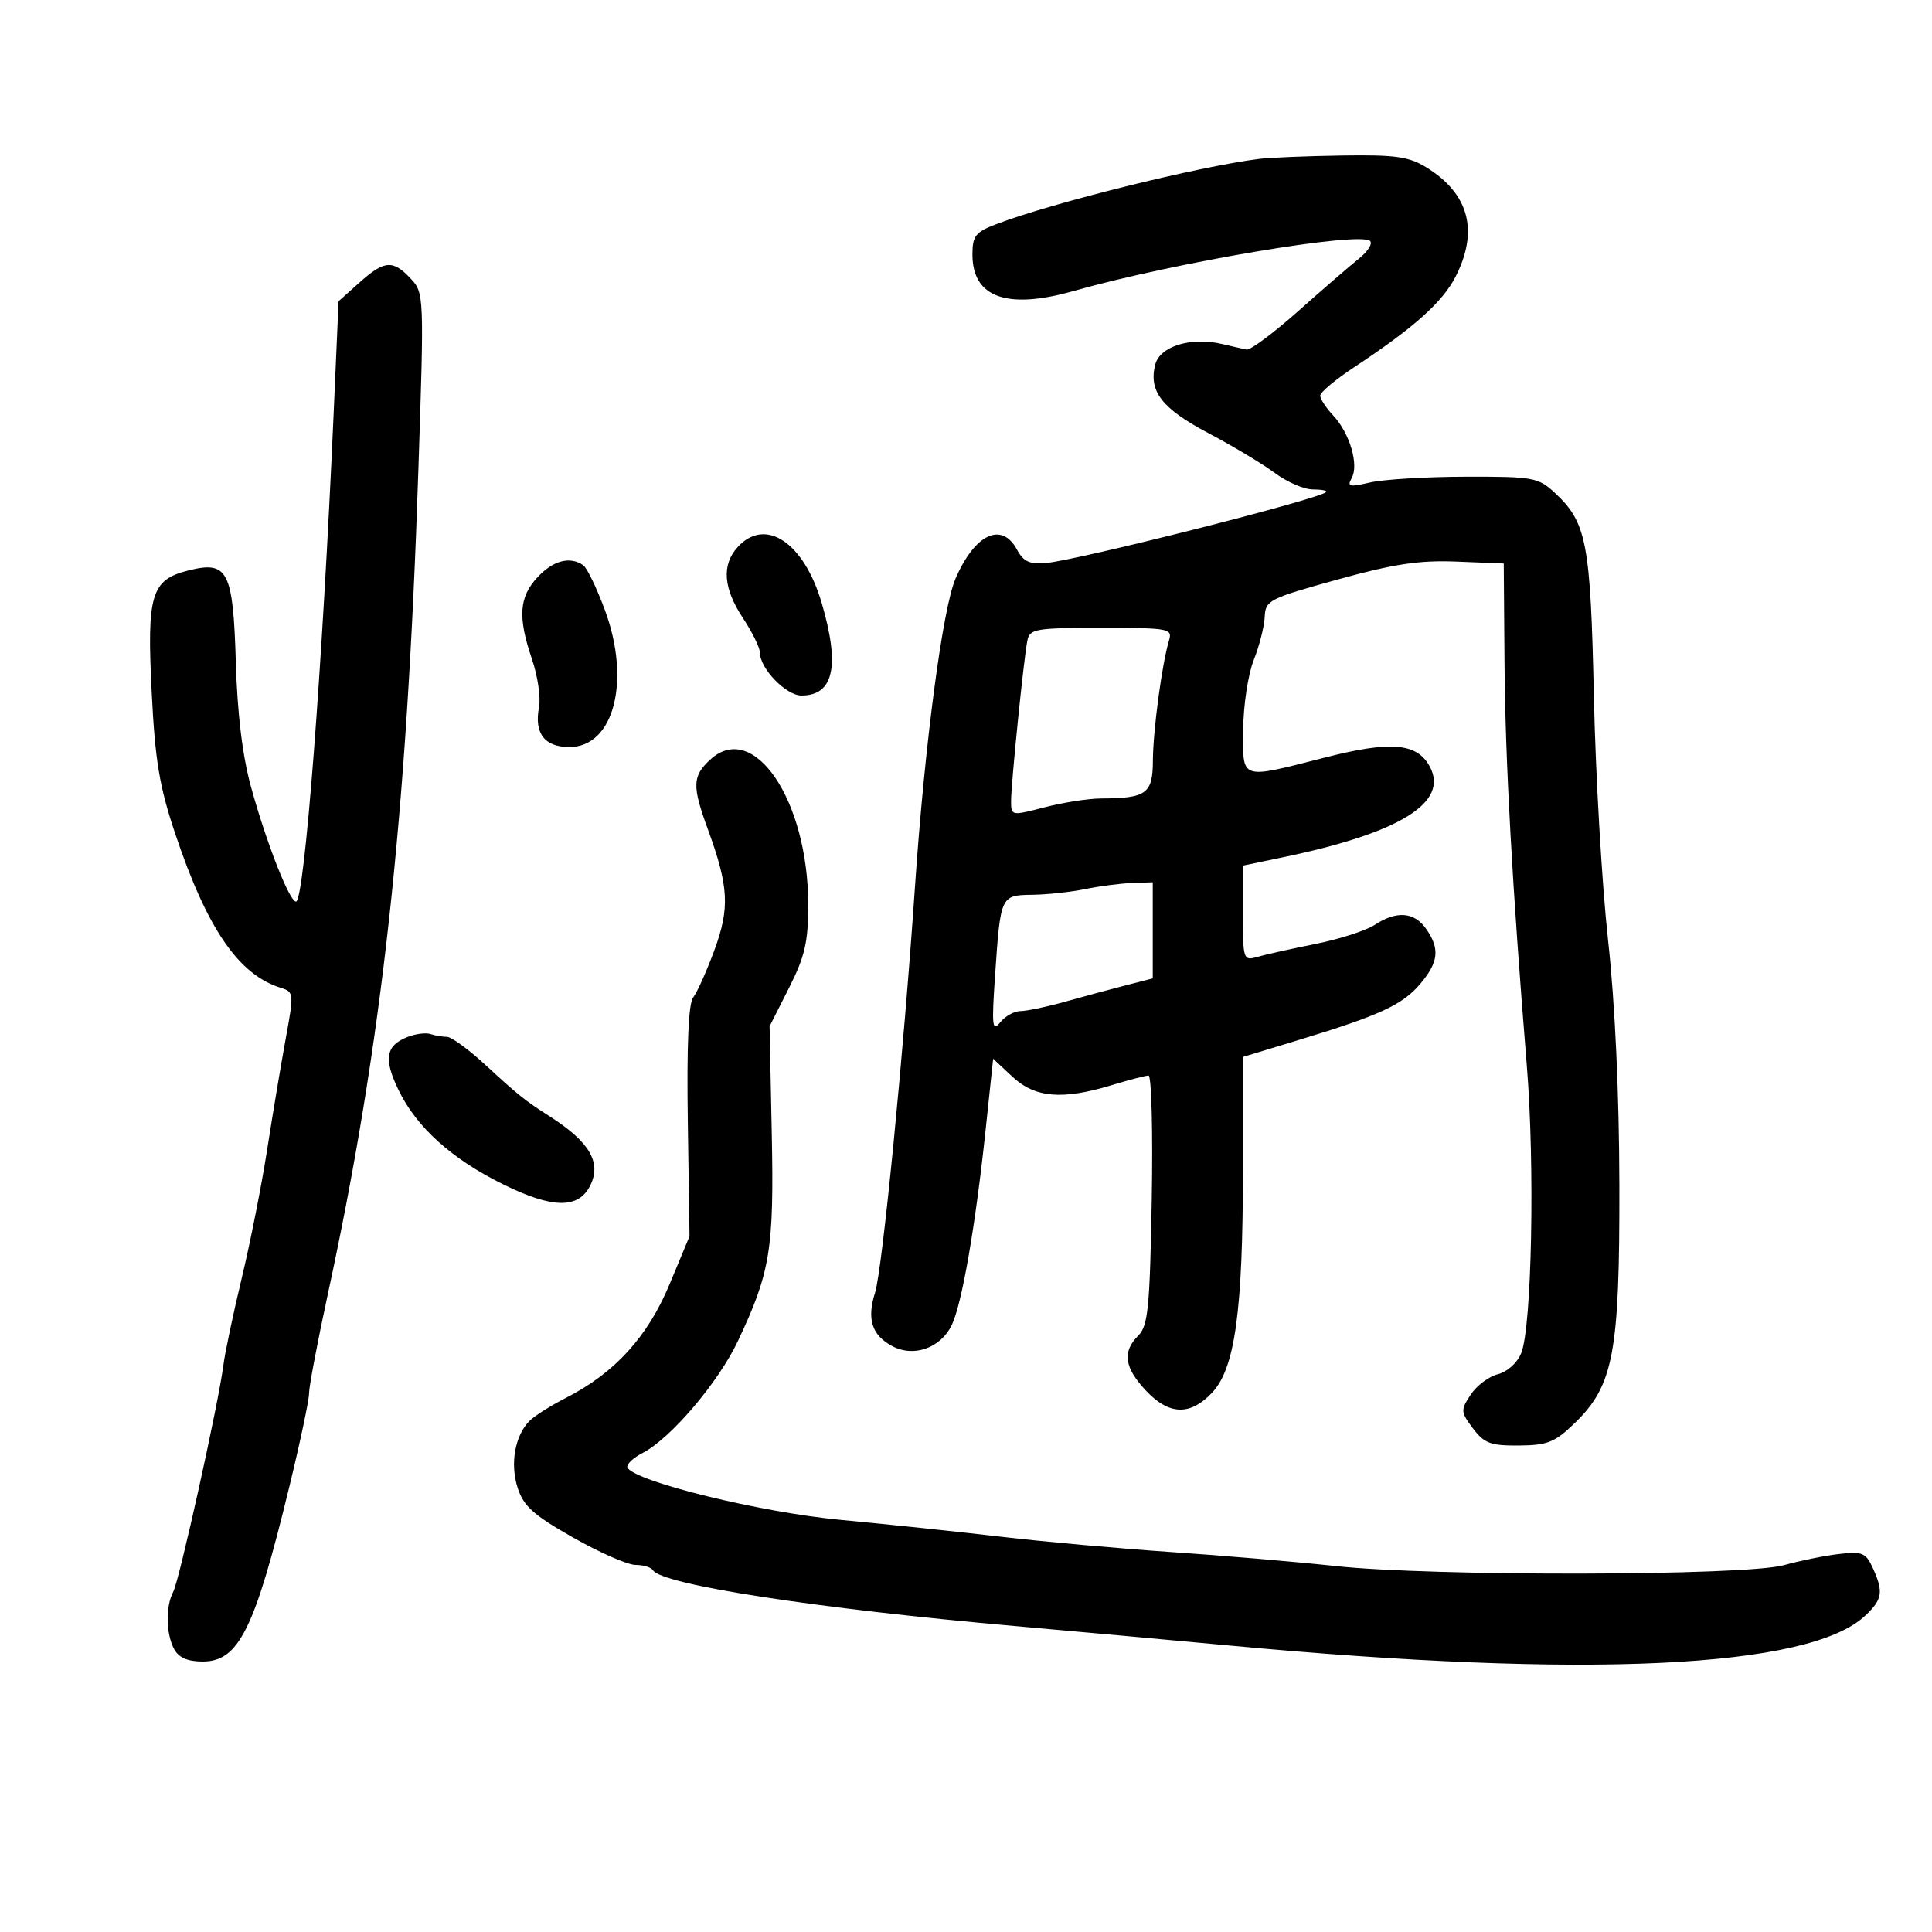 <svg xmlns="http://www.w3.org/2000/svg" width="300" height="300" viewBox="0 0 300 300" version="1.1">
	<path d="M 195.500 24.677 C 186.075 25.861, 163.423 31.482, 154.750 34.788 C 151.457 36.043, 151 36.622, 151 39.537 C 151 46.184, 156.361 48.119, 166.678 45.193 C 182.320 40.758, 211.222 35.886, 212.756 37.425 C 213.165 37.836, 212.375 39.070, 211 40.168 C 209.625 41.265, 205.377 44.939, 201.561 48.332 C 197.744 51.724, 194.144 54.402, 193.561 54.281 C 192.977 54.161, 191.269 53.773, 189.764 53.418 C 184.934 52.278, 180.096 53.769, 179.381 56.618 C 178.339 60.771, 180.414 63.444, 187.648 67.262 C 191.416 69.251, 196.050 72.031, 197.944 73.439 C 199.839 74.848, 202.501 76, 203.861 76 C 205.221 76, 206.146 76.185, 205.917 76.410 C 204.788 77.522, 167.281 87.012, 162.341 87.436 C 159.889 87.646, 158.899 87.180, 157.922 85.354 C 155.559 80.940, 151.358 82.918, 148.371 89.850 C 146.368 94.497, 143.581 115.645, 142.091 137.500 C 140.318 163.523, 137.015 197.124, 135.876 200.734 C 134.577 204.850, 135.374 207.327, 138.544 209.023 C 141.886 210.812, 146.077 209.325, 147.795 205.741 C 149.371 202.453, 151.469 190.352, 153.046 175.449 L 154.215 164.399 157.213 167.199 C 160.710 170.466, 164.953 170.828, 172.591 168.511 C 175.291 167.692, 177.879 167.017, 178.342 167.011 C 178.805 167.005, 179.030 175.695, 178.842 186.323 C 178.545 203.103, 178.270 205.876, 176.750 207.394 C 174.248 209.894, 174.579 212.338, 177.901 215.894 C 181.512 219.760, 184.802 219.874, 188.219 216.250 C 191.768 212.487, 193 203.561, 193 181.619 L 193 164.122 201.750 161.461 C 214.283 157.651, 217.808 156.017, 220.563 152.743 C 223.394 149.378, 223.608 147.313, 221.443 144.223 C 219.602 141.594, 216.866 141.386, 213.462 143.617 C 212.105 144.506, 207.959 145.840, 204.247 146.581 C 200.536 147.322, 196.488 148.222, 195.250 148.581 C 193.060 149.216, 193 149.034, 193 141.823 L 193 134.413 199.250 133.111 C 217.387 129.335, 225.010 124.624, 222.021 119.040 C 220.063 115.380, 216.001 115.015, 205.888 117.591 C 192.384 121.029, 192.992 121.235, 193.044 113.250 C 193.068 109.536, 193.802 104.701, 194.675 102.500 C 195.549 100.300, 196.316 97.283, 196.382 95.795 C 196.494 93.220, 197.039 92.940, 207.657 89.999 C 216.439 87.567, 220.378 86.972, 226.157 87.204 L 233.500 87.500 233.620 103 C 233.738 118.193, 234.813 137.583, 237.085 165.500 C 238.349 181.041, 237.859 206.063, 236.211 210.123 C 235.602 211.623, 234.049 213.022, 232.586 213.389 C 231.177 213.743, 229.276 215.175, 228.360 216.573 C 226.784 218.978, 226.804 219.259, 228.725 221.807 C 230.475 224.128, 231.461 224.494, 235.865 224.458 C 240.307 224.421, 241.441 223.965, 244.528 220.973 C 250.559 215.128, 251.507 210.063, 251.454 184 C 251.425 169.767, 250.778 155.776, 249.692 145.923 C 248.748 137.355, 247.759 120.360, 247.495 108.157 C 246.975 84.200, 246.381 81.111, 241.405 76.499 C 238.861 74.142, 238.078 74.001, 227.604 74.024 C 221.497 74.037, 214.817 74.439, 212.761 74.916 C 209.524 75.668, 209.138 75.575, 209.893 74.226 C 211.039 72.179, 209.579 67.246, 207.024 64.525 C 205.911 63.341, 205.001 61.950, 205.002 61.436 C 205.003 60.921, 207.365 58.941, 210.252 57.036 C 219.523 50.918, 224.001 46.919, 226.024 42.953 C 229.643 35.859, 228.111 30.086, 221.528 26.018 C 218.775 24.316, 216.716 24.023, 208.382 24.150 C 202.947 24.232, 197.150 24.469, 195.500 24.677 M 55.803 43.885 L 52.575 46.769 51.811 64.135 C 50.072 103.662, 47.271 140, 45.963 140 C 44.948 140, 41.384 130.923, 38.986 122.229 C 37.657 117.408, 36.860 110.892, 36.622 102.896 C 36.197 88.629, 35.393 87.053, 29.305 88.566 C 23.466 90.018, 22.789 92.247, 23.555 107.500 C 24.089 118.131, 24.753 122.128, 27.201 129.437 C 32.143 144.194, 37.047 151.357, 43.597 153.388 C 45.638 154.020, 45.659 154.230, 44.368 161.269 C 43.639 165.246, 42.342 173, 41.486 178.500 C 40.631 184, 38.850 193, 37.530 198.500 C 36.209 204, 34.929 210.075, 34.684 212 C 33.934 217.903, 27.849 245.395, 26.897 247.184 C 25.696 249.440, 25.762 253.687, 27.035 256.066 C 27.747 257.395, 29.132 258, 31.467 258 C 37.076 258, 39.536 253.039, 44.927 230.859 C 46.617 223.907, 47.995 217.382, 47.989 216.359 C 47.982 215.337, 49.290 208.425, 50.896 201 C 59.346 161.908, 63.177 127.060, 64.965 73 C 65.866 45.773, 65.854 45.478, 63.763 43.250 C 61 40.306, 59.691 40.411, 55.803 43.885 M 114.530 84.967 C 112.034 87.725, 112.313 91.363, 115.375 95.990 C 116.819 98.172, 118 100.581, 118 101.344 C 118 103.808, 122.062 108, 124.450 108 C 129.459 108, 130.462 103.429, 127.598 93.647 C 124.834 84.207, 118.828 80.218, 114.530 84.967 M 83.452 89.646 C 80.591 92.734, 80.385 95.838, 82.608 102.364 C 83.493 104.961, 83.985 108.298, 83.701 109.782 C 82.921 113.865, 84.541 116, 88.420 116 C 95.325 116, 97.993 105.734, 93.939 94.761 C 92.667 91.318, 91.148 88.169, 90.563 87.765 C 88.497 86.338, 85.876 87.031, 83.452 89.646 M 159.522 99.500 C 158.952 102.404, 157 121.664, 157 124.389 C 157 126.690, 157.039 126.697, 162.218 125.354 C 165.088 124.609, 169.025 123.994, 170.968 123.986 C 178.022 123.959, 178.998 123.250, 179.020 118.133 C 179.040 113.455, 180.412 103.188, 181.509 99.500 C 182.078 97.584, 181.635 97.500, 171.009 97.500 C 160.713 97.500, 159.887 97.644, 159.522 99.500 M 110.240 117.991 C 107.507 120.538, 107.460 122.051, 109.911 128.756 C 113.165 137.659, 113.345 140.995, 110.923 147.562 C 109.719 150.828, 108.240 154.121, 107.637 154.880 C 106.910 155.794, 106.628 162.281, 106.803 174.119 L 107.066 191.979 103.968 199.423 C 100.572 207.579, 95.453 213.198, 87.912 217.045 C 85.554 218.248, 83.004 219.854, 82.244 220.614 C 79.957 222.900, 79.172 227.296, 80.381 231.037 C 81.298 233.875, 82.851 235.267, 88.991 238.750 C 93.111 241.088, 97.472 243, 98.682 243 C 99.892 243, 101.110 243.369, 101.388 243.820 C 102.778 246.068, 126.699 249.761, 157.500 252.483 C 167.400 253.357, 182.475 254.726, 191 255.523 C 246.265 260.693, 280.912 259.068, 289.611 250.896 C 292.317 248.354, 292.502 247.196, 290.801 243.462 C 289.729 241.110, 289.171 240.881, 285.551 241.306 C 283.323 241.567, 279.475 242.347, 277 243.039 C 271.025 244.711, 222.395 244.805, 207.358 243.174 C 201.230 242.510, 189.755 241.531, 181.858 241 C 173.961 240.468, 162.100 239.401, 155.500 238.627 C 148.900 237.854, 137.650 236.672, 130.500 236.001 C 118.158 234.843, 98.804 230.109, 97.449 227.917 C 97.166 227.460, 98.241 226.410, 99.837 225.584 C 104.135 223.362, 111.542 214.662, 114.550 208.302 C 119.617 197.593, 120.206 193.997, 119.839 176.013 L 119.500 159.366 122.500 153.433 C 124.983 148.523, 125.500 146.293, 125.500 140.500 C 125.500 124.248, 116.993 111.700, 110.240 117.991 M 168.500 138.057 C 166.300 138.512, 162.618 138.911, 160.317 138.942 C 155.367 139.011, 155.365 139.014, 154.511 151.500 C 153.975 159.350, 154.076 160.276, 155.308 158.750 C 156.085 157.787, 157.502 157, 158.456 157 C 159.411 157, 162.511 156.349, 165.346 155.554 C 168.181 154.759, 172.412 153.616, 174.750 153.016 L 179 151.923 179 144.461 L 179 137 175.750 137.115 C 173.963 137.178, 170.700 137.602, 168.500 138.057 M 63.228 161.039 C 59.888 162.381, 59.551 164.442, 61.884 169.260 C 64.683 175.042, 70.132 179.956, 78.112 183.895 C 85.805 187.693, 89.837 187.743, 91.662 184.063 C 93.415 180.529, 91.559 177.330, 85.500 173.441 C 81.417 170.821, 80.569 170.143, 75.257 165.250 C 72.719 162.912, 70.085 161, 69.403 161 C 68.721 161, 67.564 160.803, 66.832 160.563 C 66.099 160.322, 64.478 160.536, 63.228 161.039" stroke="none" fill="black" fill-rule="evenodd"/>
</svg>